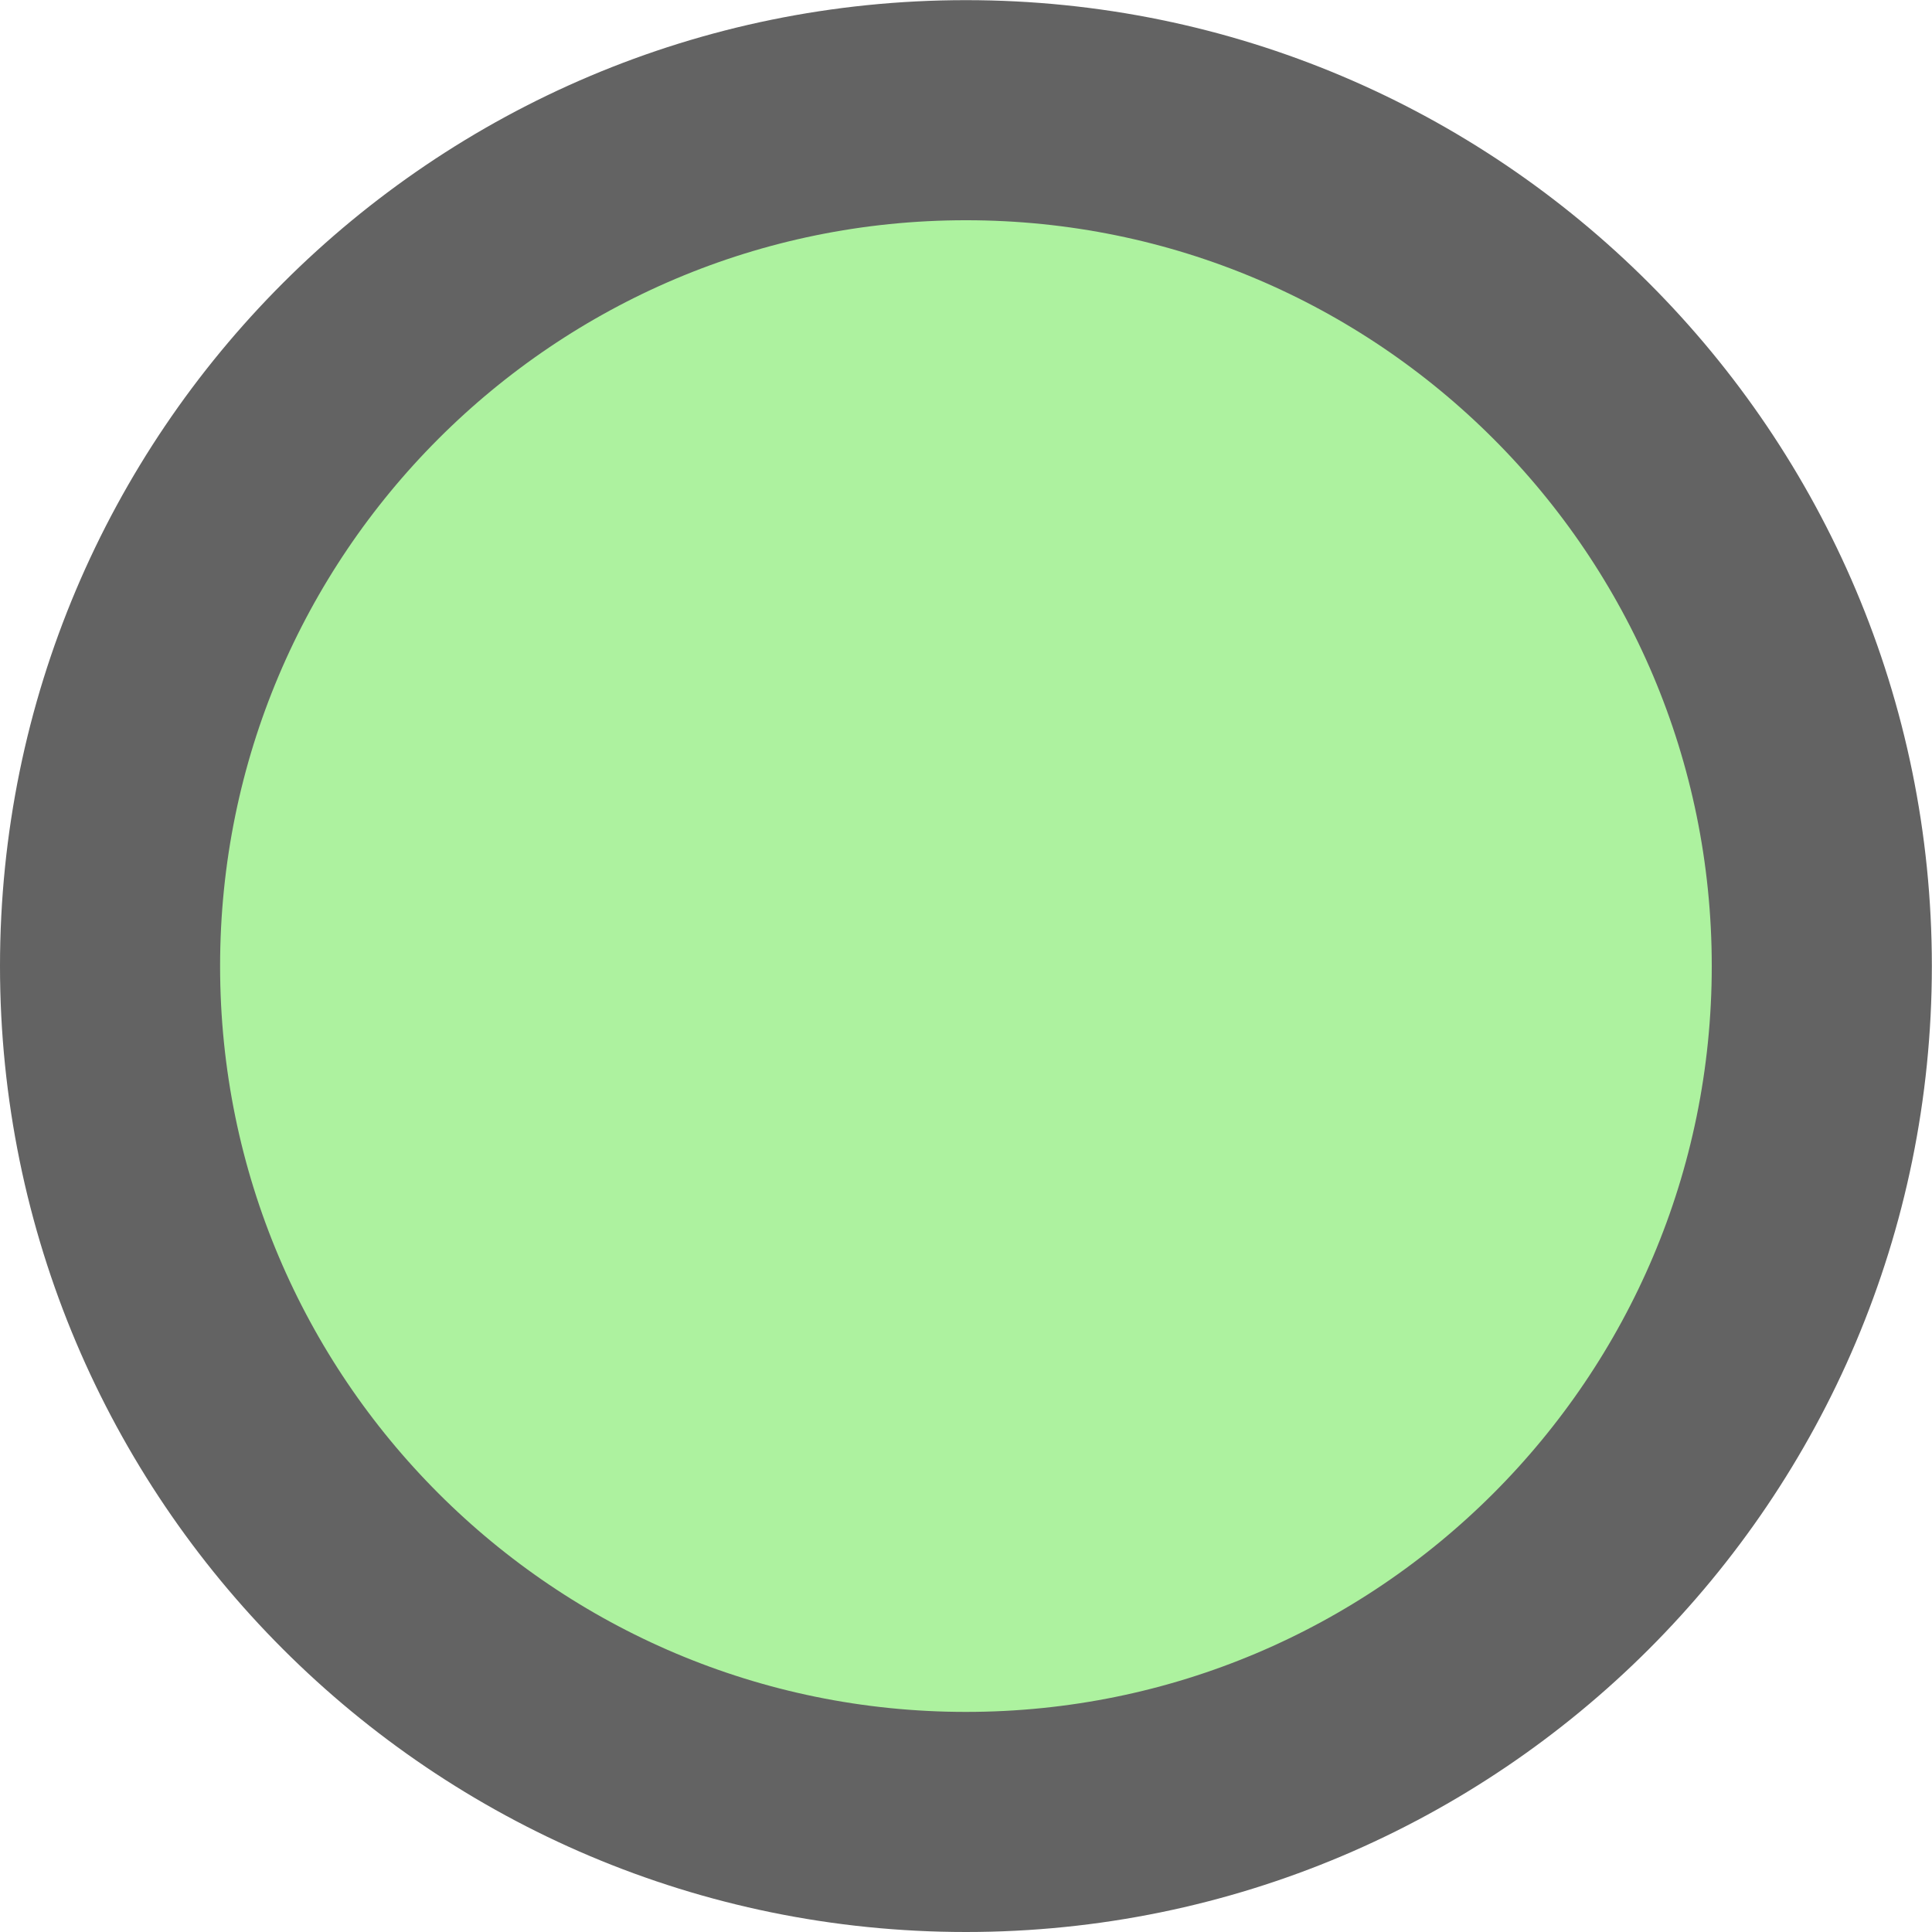 <svg version="1.1" xmlns="http://www.w3.org/2000/svg" xmlns:xlink="http://www.w3.org/1999/xlink" width="13.167" height="13.167" viewBox="0,0,13.167,13.167"><g transform="translate(-393.417,-223.739)"><g data-paper-data="{&quot;isPaintingLayer&quot;:true}" fill="#adf29f" fill-rule="nonzero" stroke="#636363" stroke-width="1.5" stroke-linecap="butt" stroke-linejoin="miter" stroke-miterlimit="10" stroke-dasharray="" stroke-dashoffset="0" style="mix-blend-mode: normal"><path d="M405.833,230.323c0,3.222 -2.612,5.833 -5.833,5.833c-3.222,0 -5.833,-2.612 -5.833,-5.833c0,-3.222 2.612,-5.833 5.833,-5.833c3.222,0 5.833,2.612 5.833,5.833z"/></g></g></svg>